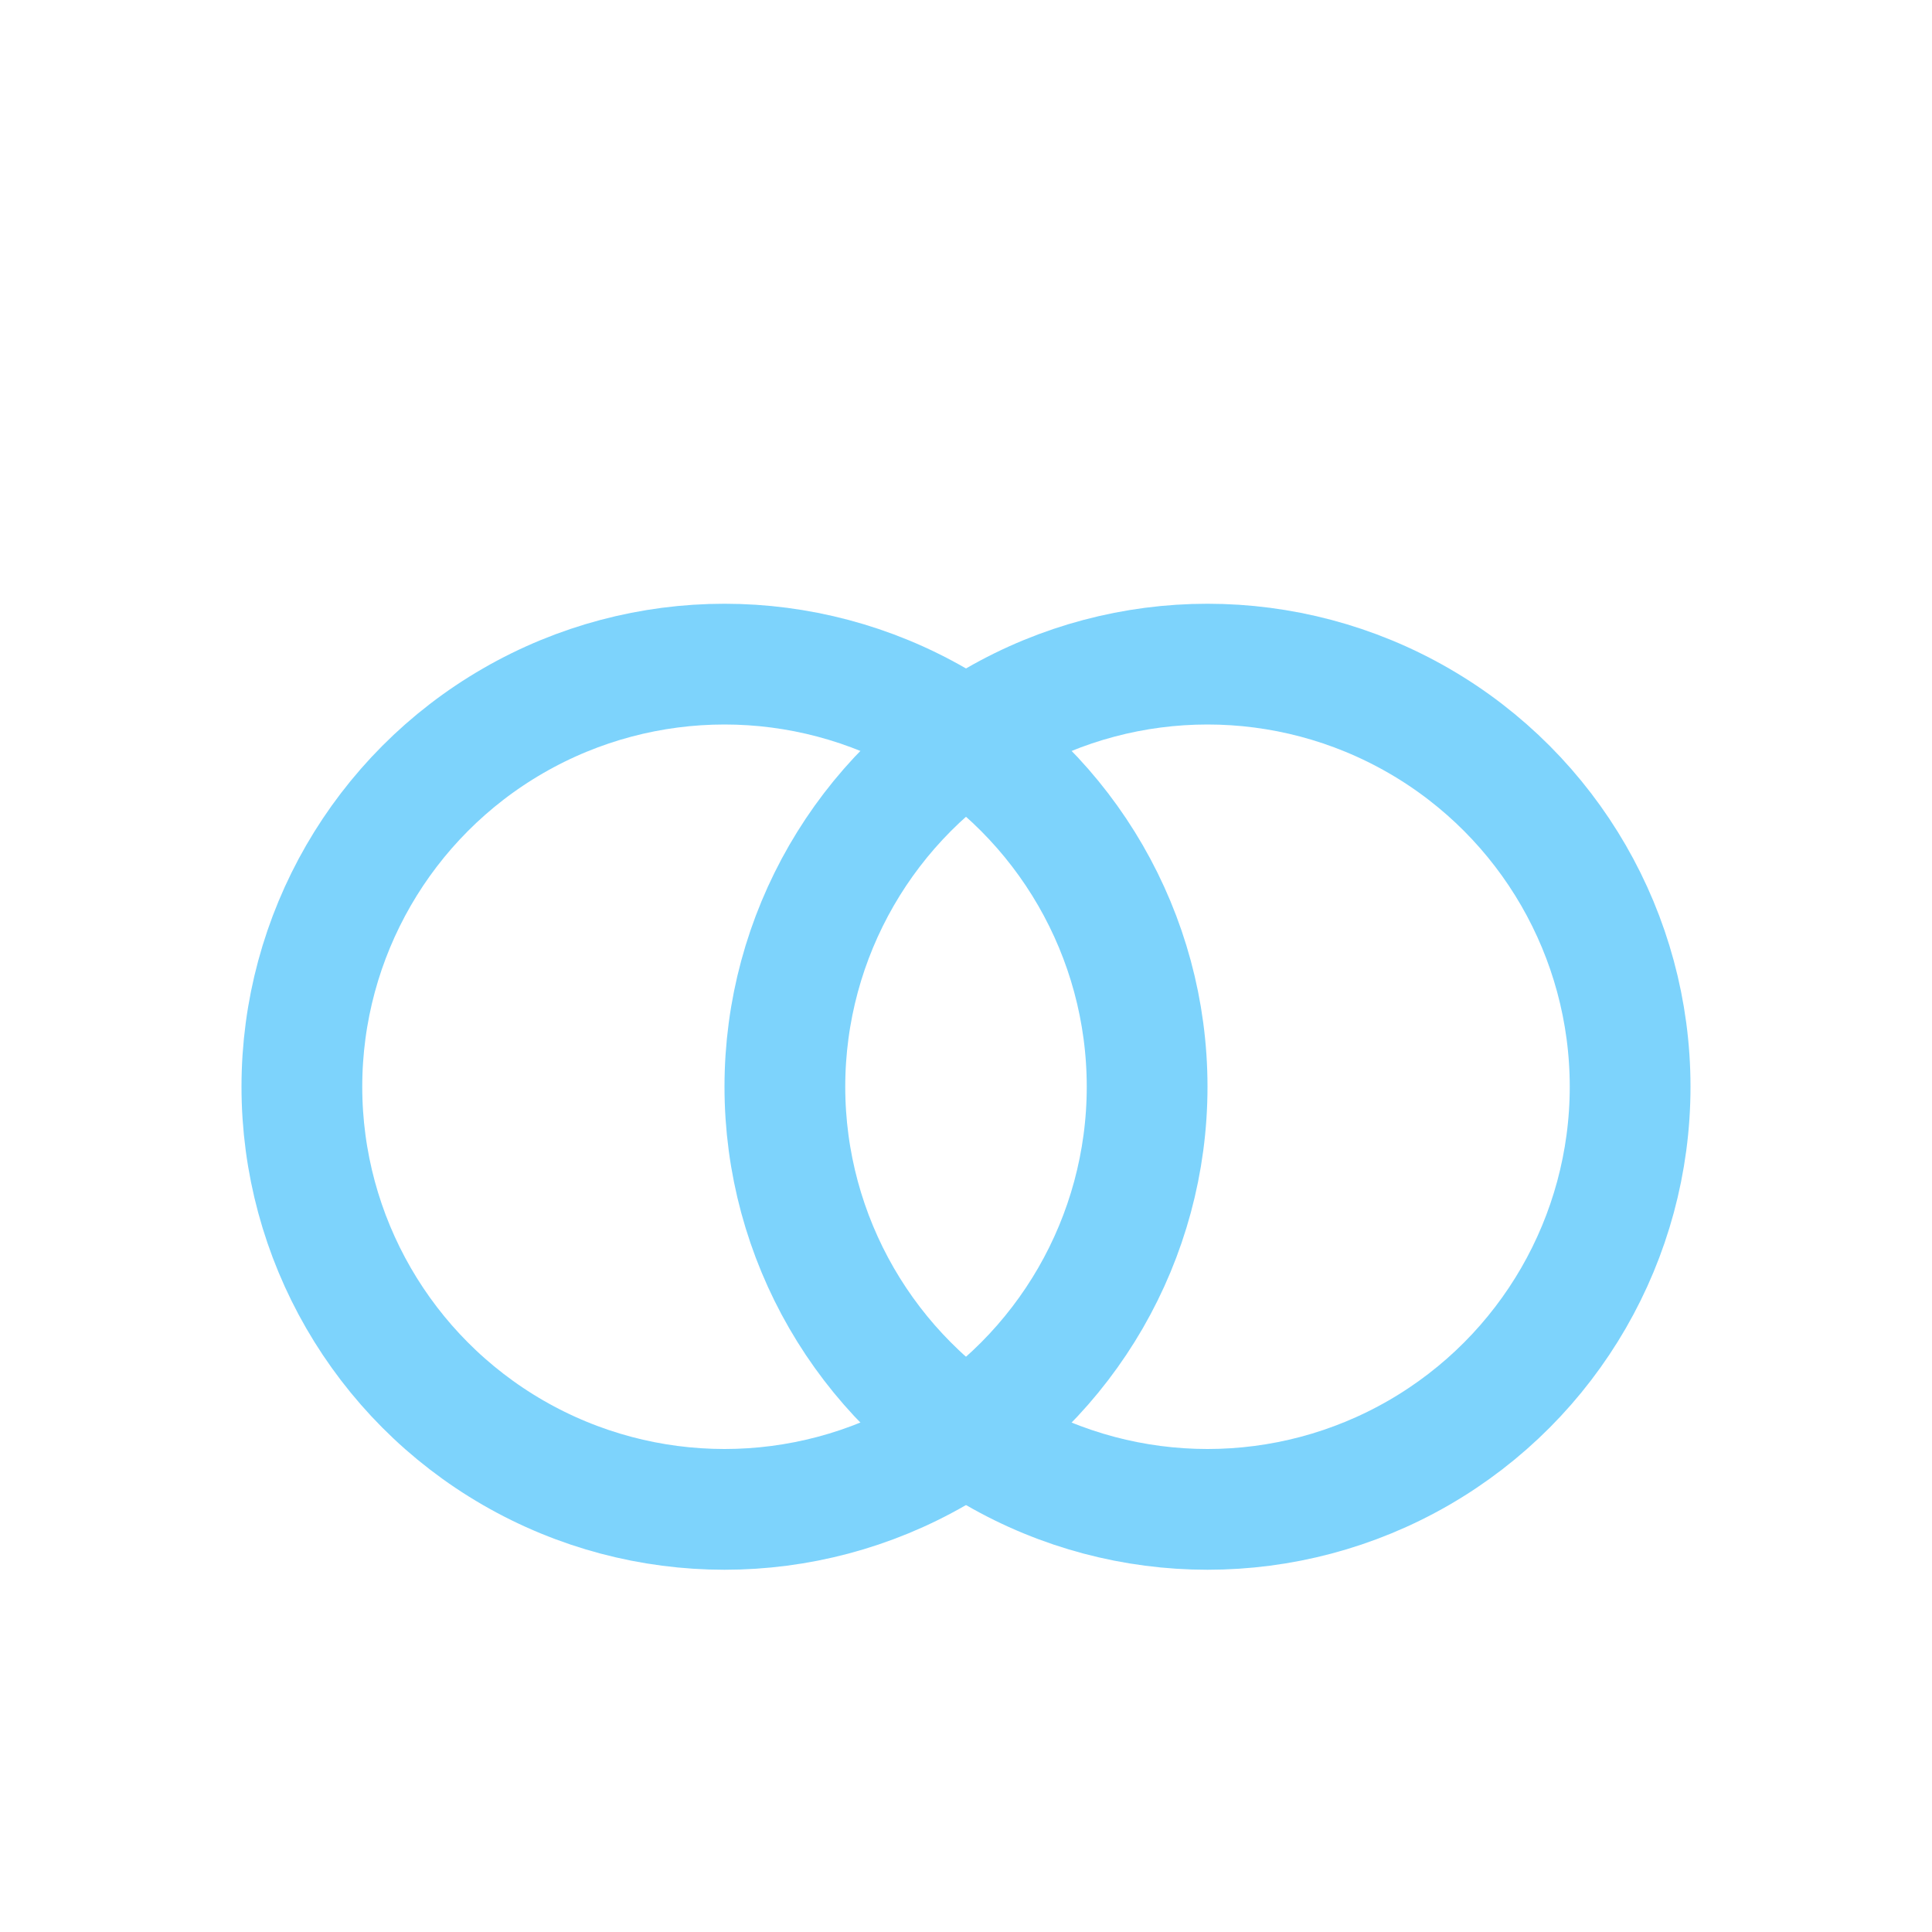 <?xml version="1.0" encoding="UTF-8"?>
<svg width="32" height="32" viewBox="0 0 32 32" xmlns="http://www.w3.org/2000/svg">
  <style>
    .rings {
      fill: none;
      stroke: #7dd3fc;
      stroke-width: 2;
      stroke-linecap: round;
      stroke-linejoin: round;
    }
  </style>
  <g class="rings">
    <circle cx="12" cy="18" r="7" />
    <circle cx="20" cy="18" r="7" />
  </g>
</svg>
